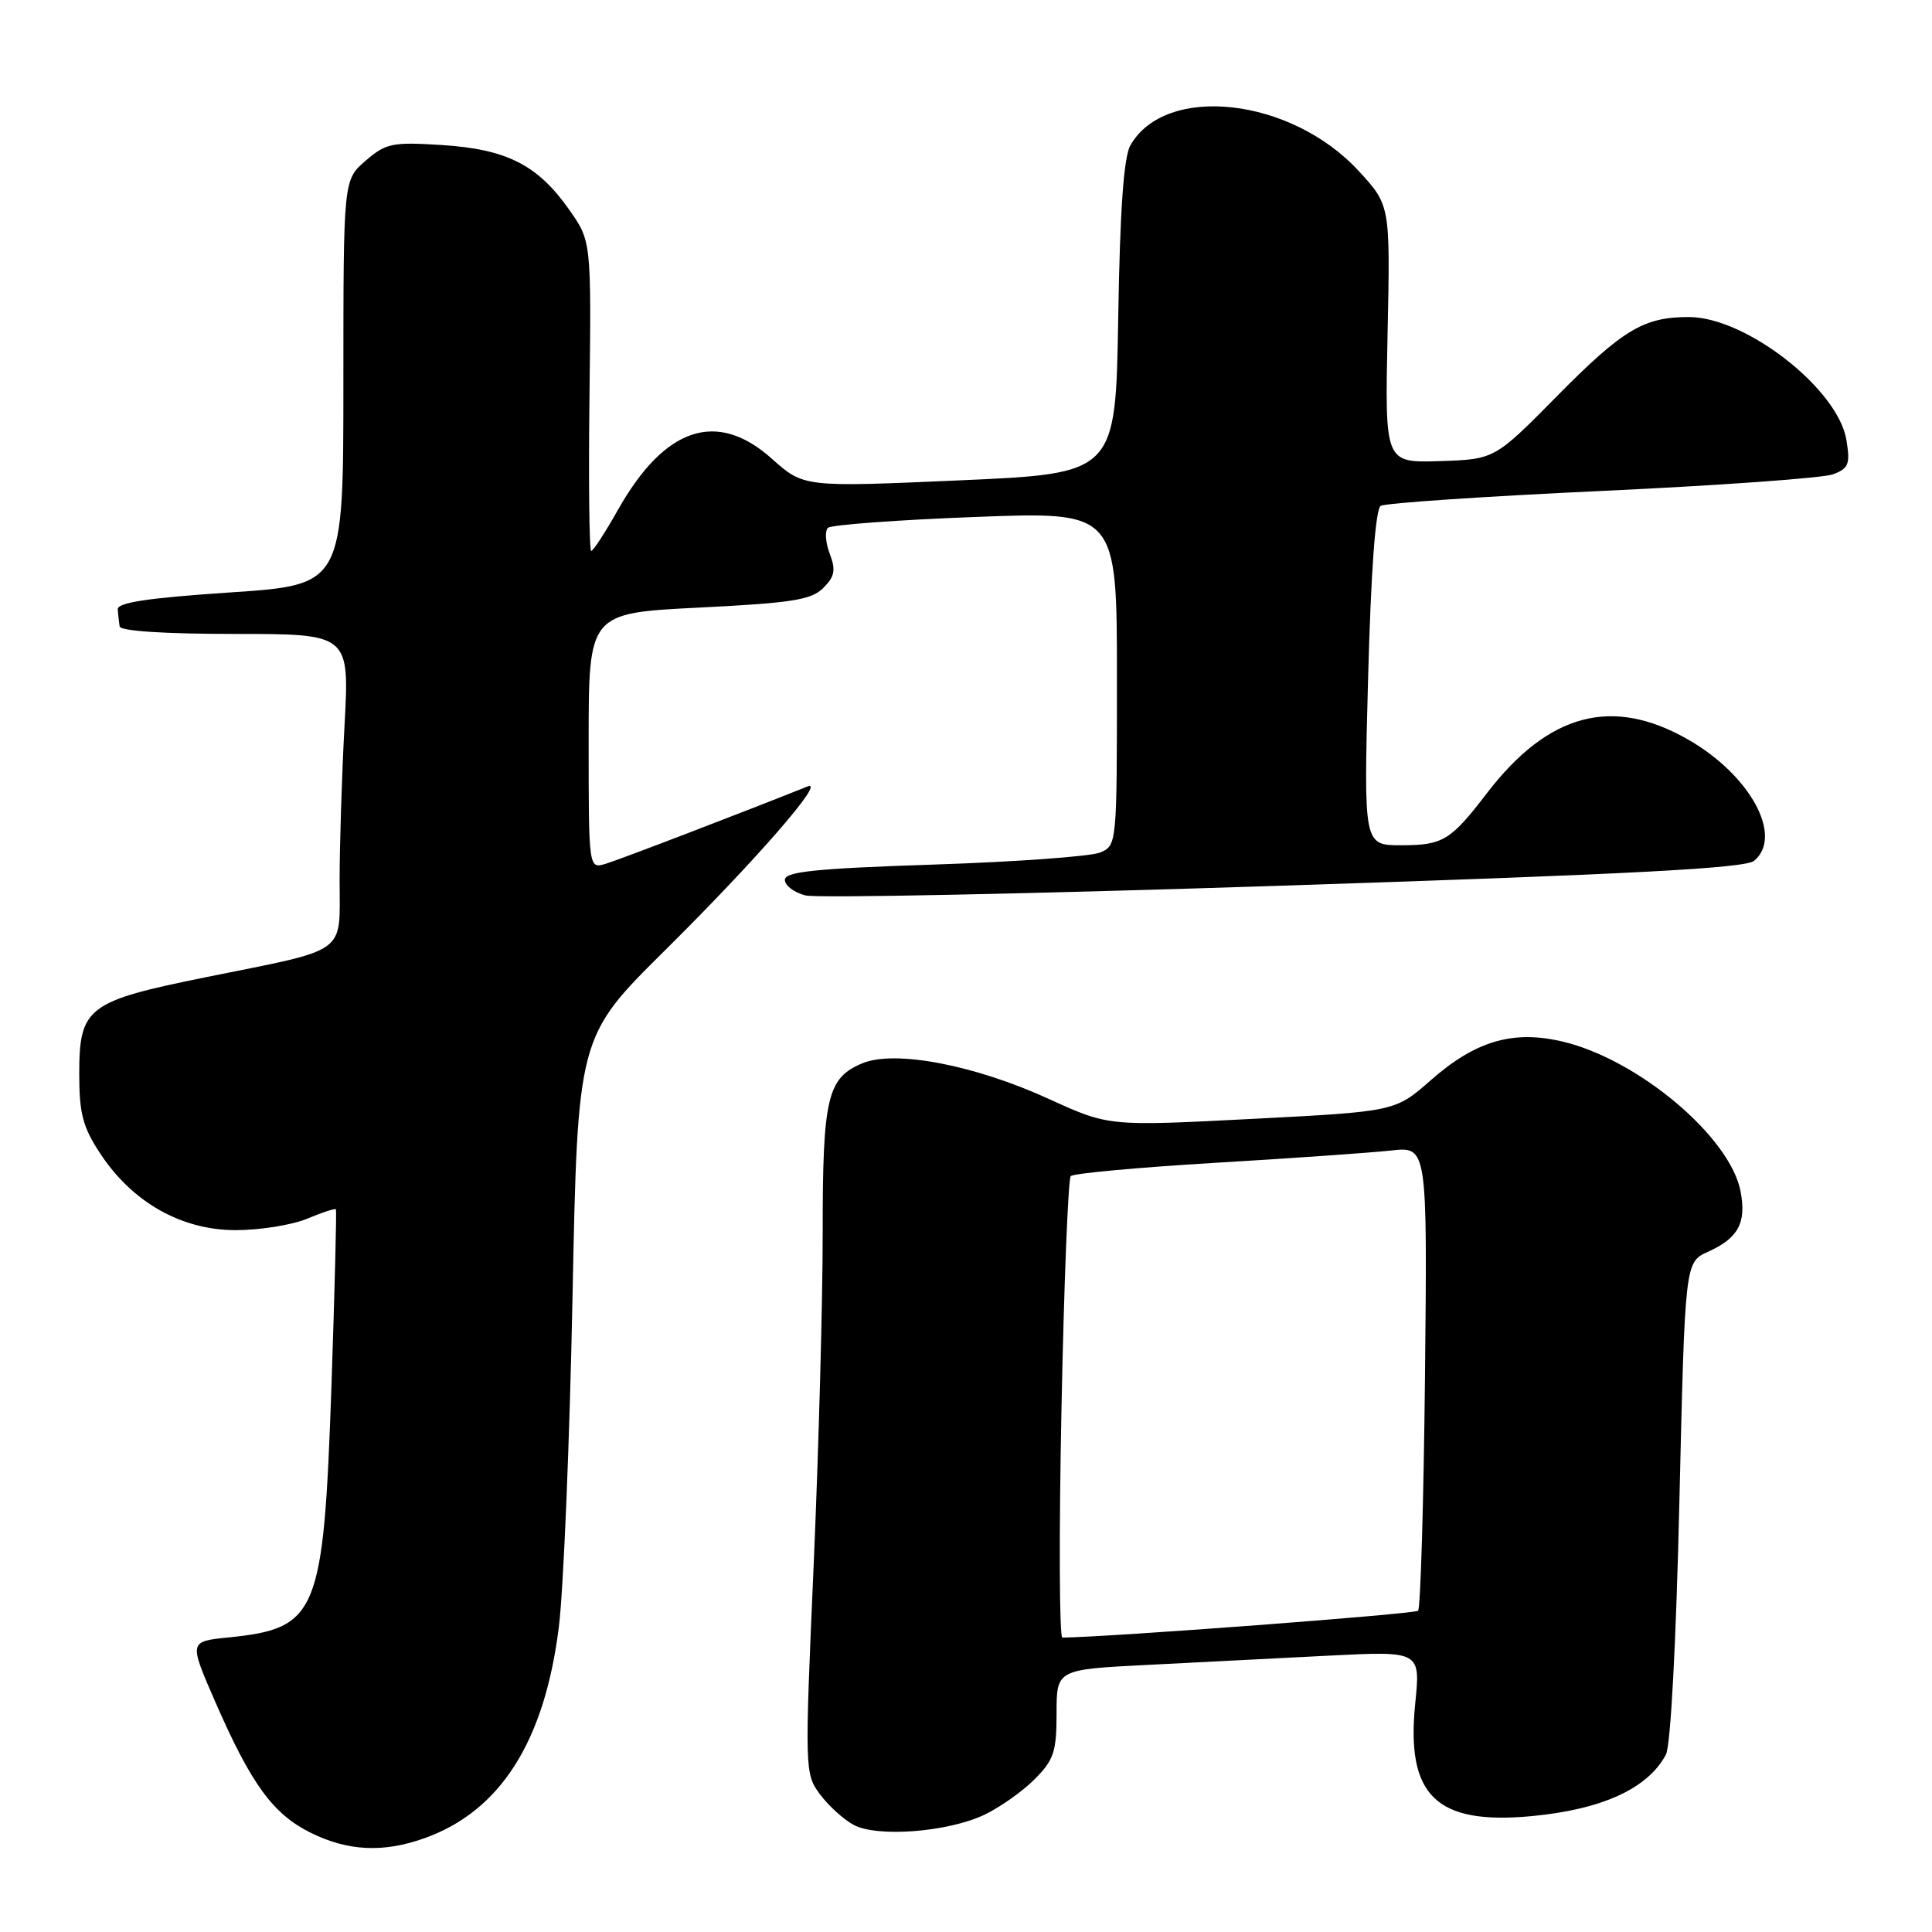 <?xml version="1.0" encoding="UTF-8" standalone="no"?>
<!DOCTYPE svg PUBLIC "-//W3C//DTD SVG 1.1//EN" "http://www.w3.org/Graphics/SVG/1.1/DTD/svg11.dtd" >
<svg xmlns="http://www.w3.org/2000/svg" xmlns:xlink="http://www.w3.org/1999/xlink" version="1.1" viewBox="0 0 256 256">
 <g >
 <path fill="currentColor"
d=" M 56.25 243.57 C 66.31 239.98 72.18 230.74 74.06 215.50 C 74.67 210.55 75.48 190.95 75.86 171.94 C 76.55 137.38 76.55 137.38 88.10 125.94 C 100.17 113.98 109.57 103.18 107.00 104.21 C 98.82 107.49 82.03 113.93 80.25 114.46 C 78.00 115.13 78.00 115.13 78.00 98.19 C 78.00 81.24 78.00 81.24 92.61 80.51 C 104.94 79.90 107.51 79.49 109.09 77.91 C 110.61 76.39 110.77 75.53 109.94 73.36 C 109.38 71.88 109.28 70.34 109.71 69.94 C 110.15 69.54 118.94 68.89 129.25 68.50 C 148.00 67.78 148.00 67.78 148.00 89.91 C 148.00 111.92 147.99 112.05 145.75 112.97 C 144.51 113.48 134.61 114.20 123.75 114.56 C 108.00 115.08 104.00 115.50 104.00 116.59 C 104.00 117.34 105.23 118.27 106.74 118.65 C 108.25 119.03 136.79 118.44 170.17 117.35 C 216.23 115.84 231.23 115.05 232.43 114.06 C 236.33 110.82 231.94 102.73 223.71 98.01 C 213.64 92.23 205.17 94.48 197.01 105.12 C 192.21 111.39 191.19 112.00 185.65 112.00 C 180.69 112.00 180.69 112.00 181.28 89.85 C 181.66 75.66 182.26 67.46 182.95 67.03 C 183.55 66.66 196.74 65.77 212.27 65.05 C 227.80 64.33 241.57 63.34 242.88 62.85 C 244.96 62.07 245.18 61.50 244.66 58.31 C 243.57 51.56 231.37 42.03 223.82 42.01 C 217.81 41.99 215.02 43.67 206.31 52.49 C 198.05 60.86 198.05 60.86 190.77 61.10 C 183.50 61.33 183.50 61.33 183.86 44.27 C 184.22 27.20 184.22 27.20 180.02 22.64 C 171.06 12.92 154.45 11.07 149.78 19.26 C 148.90 20.82 148.40 27.79 148.17 42.12 C 147.83 62.74 147.83 62.74 127.16 63.65 C 106.50 64.56 106.50 64.56 102.27 60.78 C 94.99 54.27 88.08 56.57 81.87 67.58 C 80.19 70.56 78.60 73.00 78.34 73.00 C 78.08 73.00 77.97 63.76 78.11 52.48 C 78.35 31.95 78.35 31.95 75.41 27.77 C 71.25 21.86 67.15 19.77 58.58 19.22 C 51.98 18.80 51.15 18.97 48.44 21.30 C 45.50 23.84 45.50 23.84 45.50 50.67 C 45.50 77.50 45.50 77.50 30.50 78.50 C 19.60 79.23 15.53 79.84 15.60 80.75 C 15.65 81.44 15.77 82.45 15.85 83.00 C 15.94 83.62 21.82 84.00 31.15 84.00 C 46.31 84.00 46.31 84.00 45.65 96.16 C 45.29 102.84 45.00 112.08 45.00 116.68 C 45.00 126.60 46.35 125.63 27.36 129.47 C 11.53 132.67 10.50 133.46 10.50 142.35 C 10.50 147.57 10.98 149.37 13.30 152.88 C 17.57 159.34 24.06 163.00 31.23 163.00 C 34.44 163.00 38.69 162.32 40.69 161.49 C 42.68 160.65 44.40 160.09 44.51 160.24 C 44.62 160.38 44.35 170.91 43.92 183.64 C 42.87 213.89 42.11 215.77 30.27 216.97 C 25.04 217.50 25.04 217.50 28.47 225.38 C 33.27 236.40 36.16 240.37 41.17 242.85 C 46.09 245.29 50.81 245.52 56.25 243.57 Z  M 130.45 240.46 C 132.48 239.49 135.46 237.39 137.07 235.78 C 139.64 233.21 140.00 232.13 140.00 227.03 C 140.00 221.22 140.00 221.22 152.00 220.61 C 158.60 220.27 169.45 219.72 176.11 219.38 C 188.23 218.77 188.23 218.77 187.52 225.76 C 186.30 237.95 190.30 241.82 202.91 240.65 C 212.28 239.77 218.34 237.00 220.74 232.50 C 221.37 231.30 222.09 217.79 222.53 198.87 C 223.27 167.25 223.27 167.25 226.31 165.87 C 230.33 164.06 231.42 162.05 230.64 157.89 C 229.29 150.69 217.14 140.43 207.12 138.03 C 200.52 136.45 195.53 137.90 189.58 143.14 C 184.87 147.28 184.87 147.28 165.89 148.26 C 146.92 149.24 146.92 149.24 139.01 145.63 C 129.14 141.11 118.60 139.10 114.27 140.89 C 109.62 142.82 109.00 145.44 109.01 163.30 C 109.02 172.21 108.48 191.99 107.82 207.25 C 106.62 234.59 106.63 235.03 108.65 237.75 C 109.77 239.26 111.77 241.08 113.10 241.80 C 116.22 243.49 125.58 242.77 130.45 240.46 Z  M 140.65 186.75 C 140.98 170.11 141.54 156.20 141.88 155.84 C 142.22 155.48 150.82 154.69 161.00 154.08 C 171.18 153.48 181.67 152.74 184.32 152.45 C 189.13 151.91 189.13 151.91 188.82 182.37 C 188.64 199.13 188.23 213.10 187.90 213.43 C 187.47 213.87 147.18 216.91 140.77 216.99 C 140.37 217.00 140.31 203.39 140.65 186.75 Z "/>
</g>
</svg>